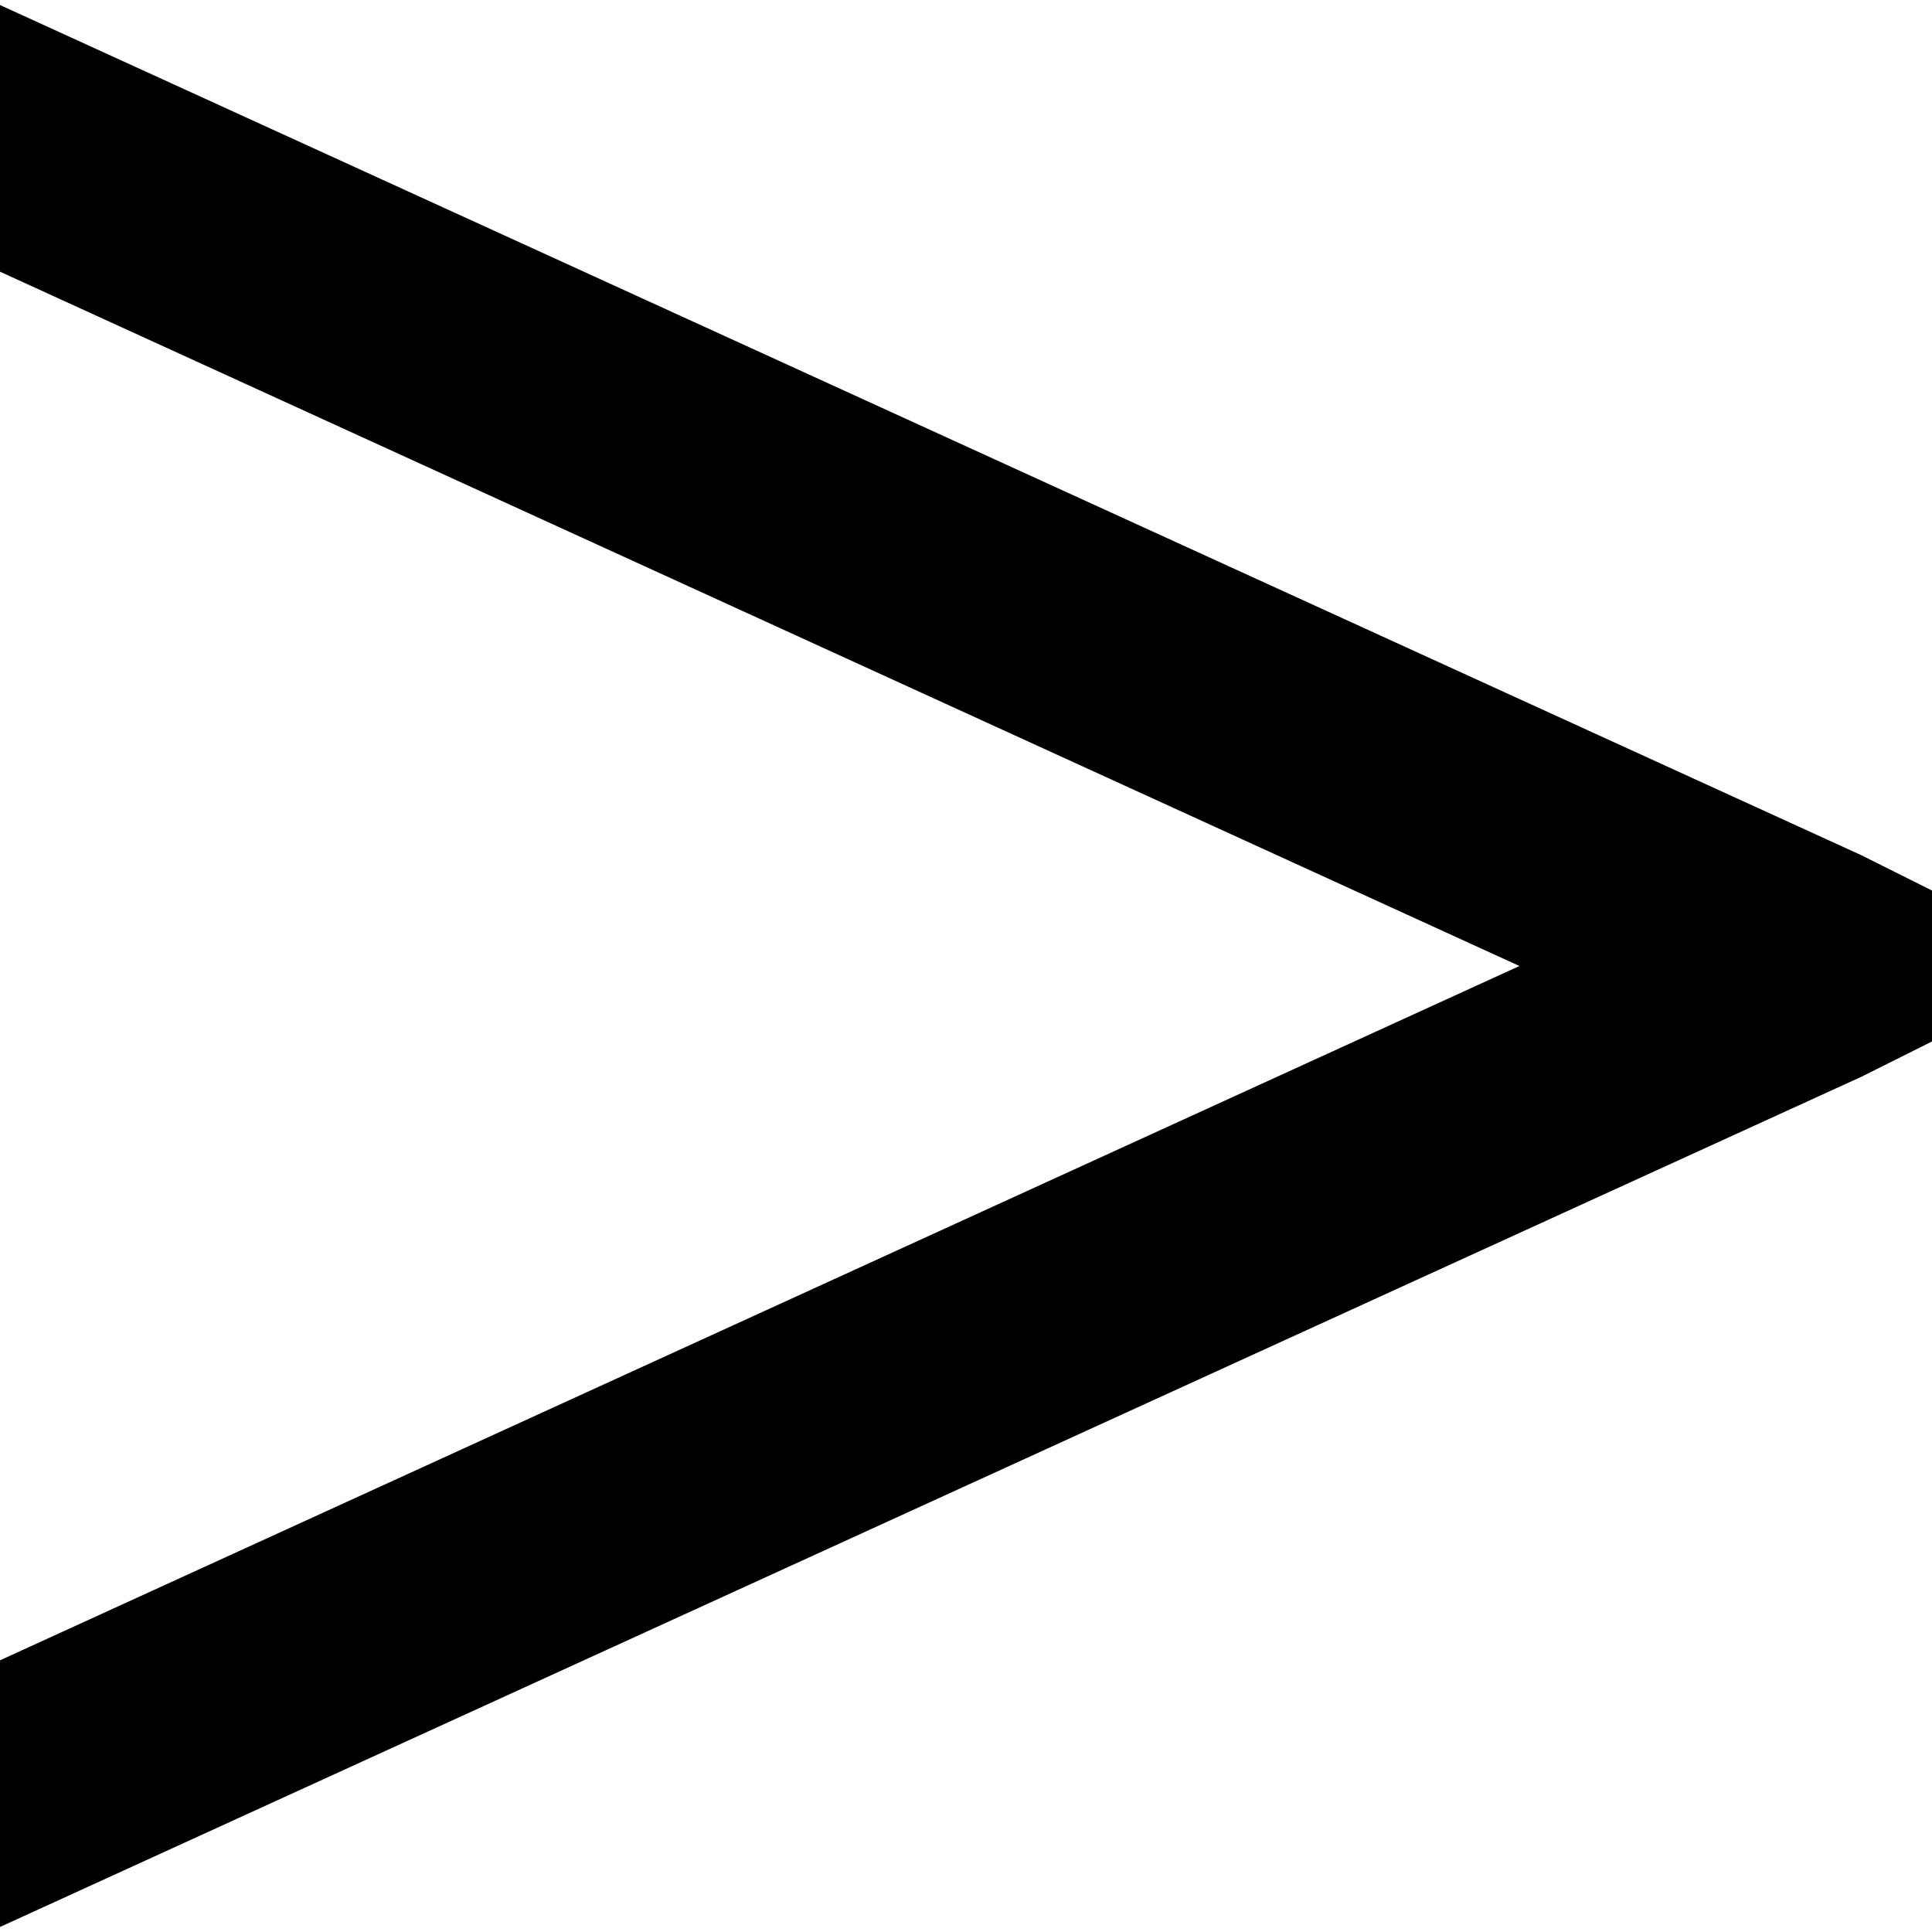 <svg xmlns="http://www.w3.org/2000/svg" viewBox="0 0 512 512">
  <path d="M 0 1.333 L 493.333 226.667 L 0 1.333 L 493.333 226.667 L 512 236 L 512 236 L 512 276 L 512 276 L 493.333 285.333 L 493.333 285.333 L 0 510.667 L 0 510.667 L 0 440 L 0 440 L 402.667 256 L 402.667 256 L 0 72 L 0 72 L 0 1.333 L 0 1.333 Z" />
</svg>